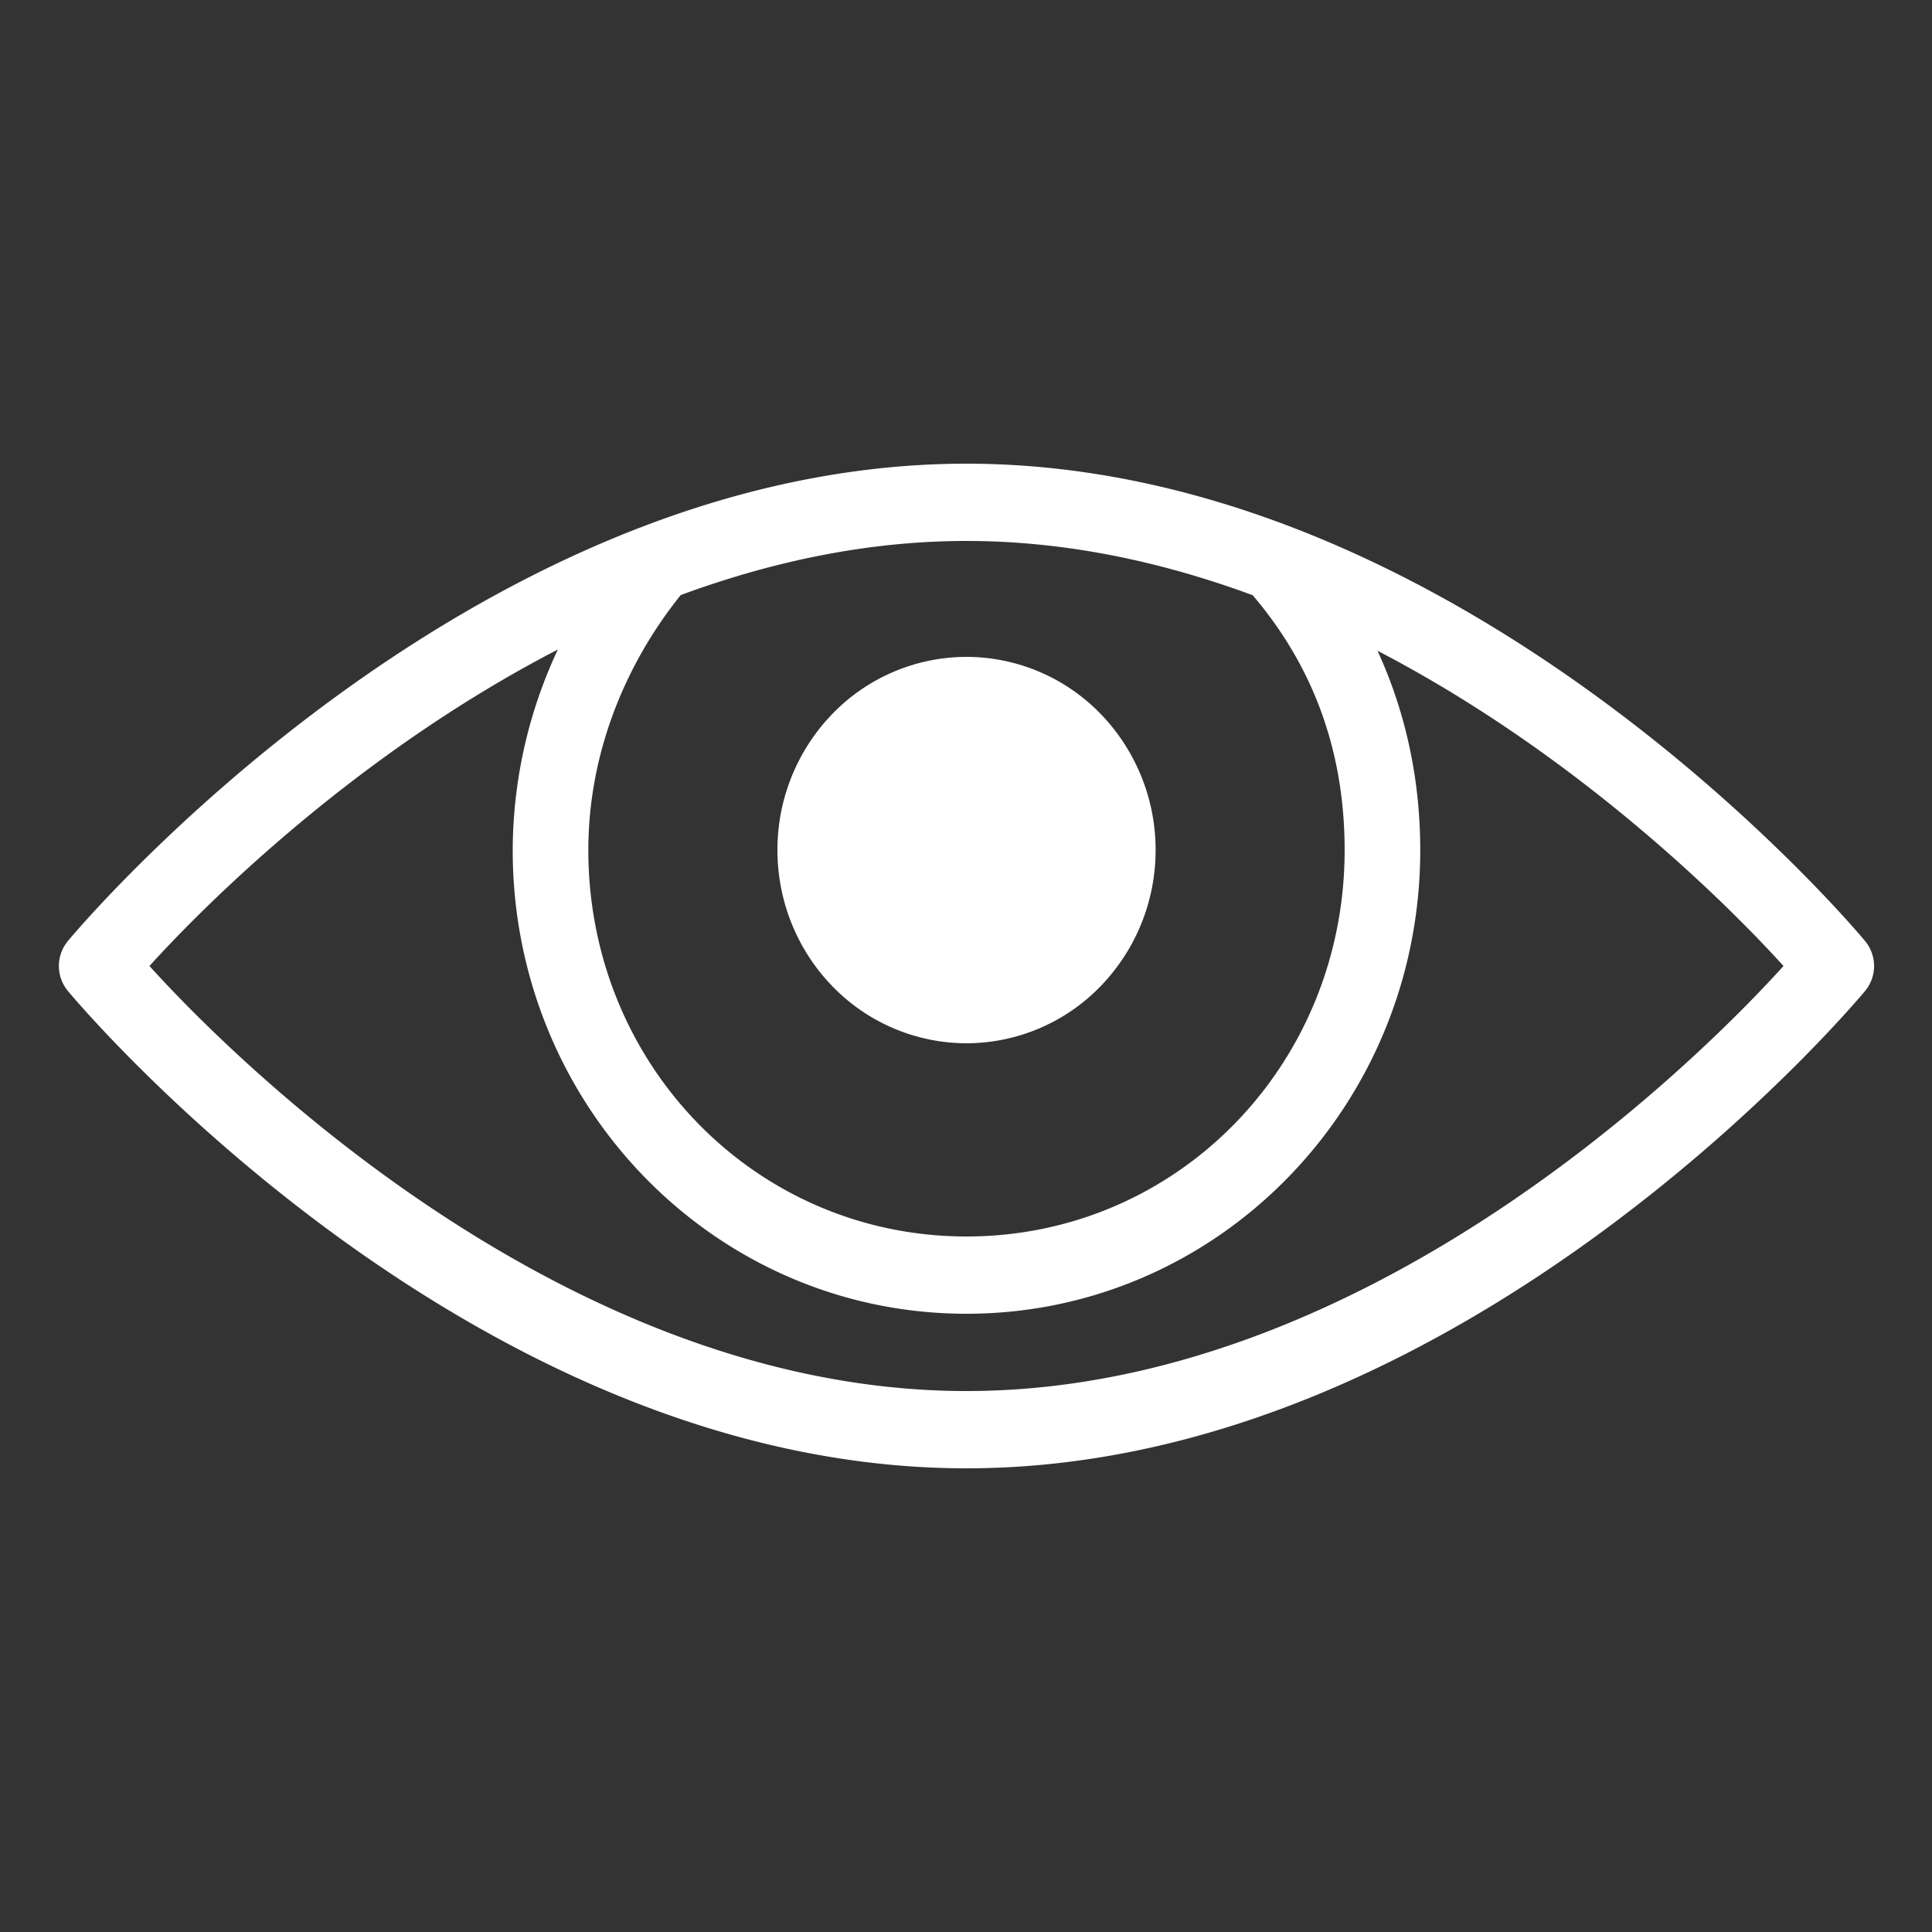 <svg width="50" height="50" fill="none" xmlns="http://www.w3.org/2000/svg"><rect width="100%" height="100%" fill="#333333" stroke="none"/><path d="M25.012 12C11.967 12 1.76 24.35 1.76 24.35a1.013 1.013 0 000 1.3S11.967 38 25.012 38c13.046 0 23.253-12.35 23.253-12.35a1.013 1.013 0 000-1.3S38.058 12 25.012 12zm0 2c2.61 0 5.101.553 7.407 1.404 1.538 1.804 2.38 3.99 2.38 6.596 0 5.564-4.34 10-9.787 10-5.445 0-9.786-4.436-9.786-10 0-2.47.933-4.784 2.391-6.6 2.303-.848 4.79-1.4 7.395-1.4zm-10.575 2.81A12.297 12.297 0 0013.269 22c0 6.636 5.25 12 11.743 12 6.494 0 11.744-5.364 11.744-12 0-1.866-.391-3.6-1.106-5.158 5.538 2.878 9.51 7.055 10.507 8.158-1.56 1.726-10.387 11-21.144 11-10.758 0-19.584-9.274-21.145-11 1.001-1.107 4.999-5.31 10.569-8.19zm10.575.19a4.84 4.84 0 00-3.46 1.465A5.055 5.055 0 0020.12 22c0 1.326.516 2.598 1.433 3.535A4.84 4.84 0 0025.012 27a4.841 4.841 0 003.46-1.465A5.056 5.056 0 0029.907 22a5.056 5.056 0 00-1.433-3.535A4.841 4.841 0 0025.013 17z" fill="#fff"/></svg>